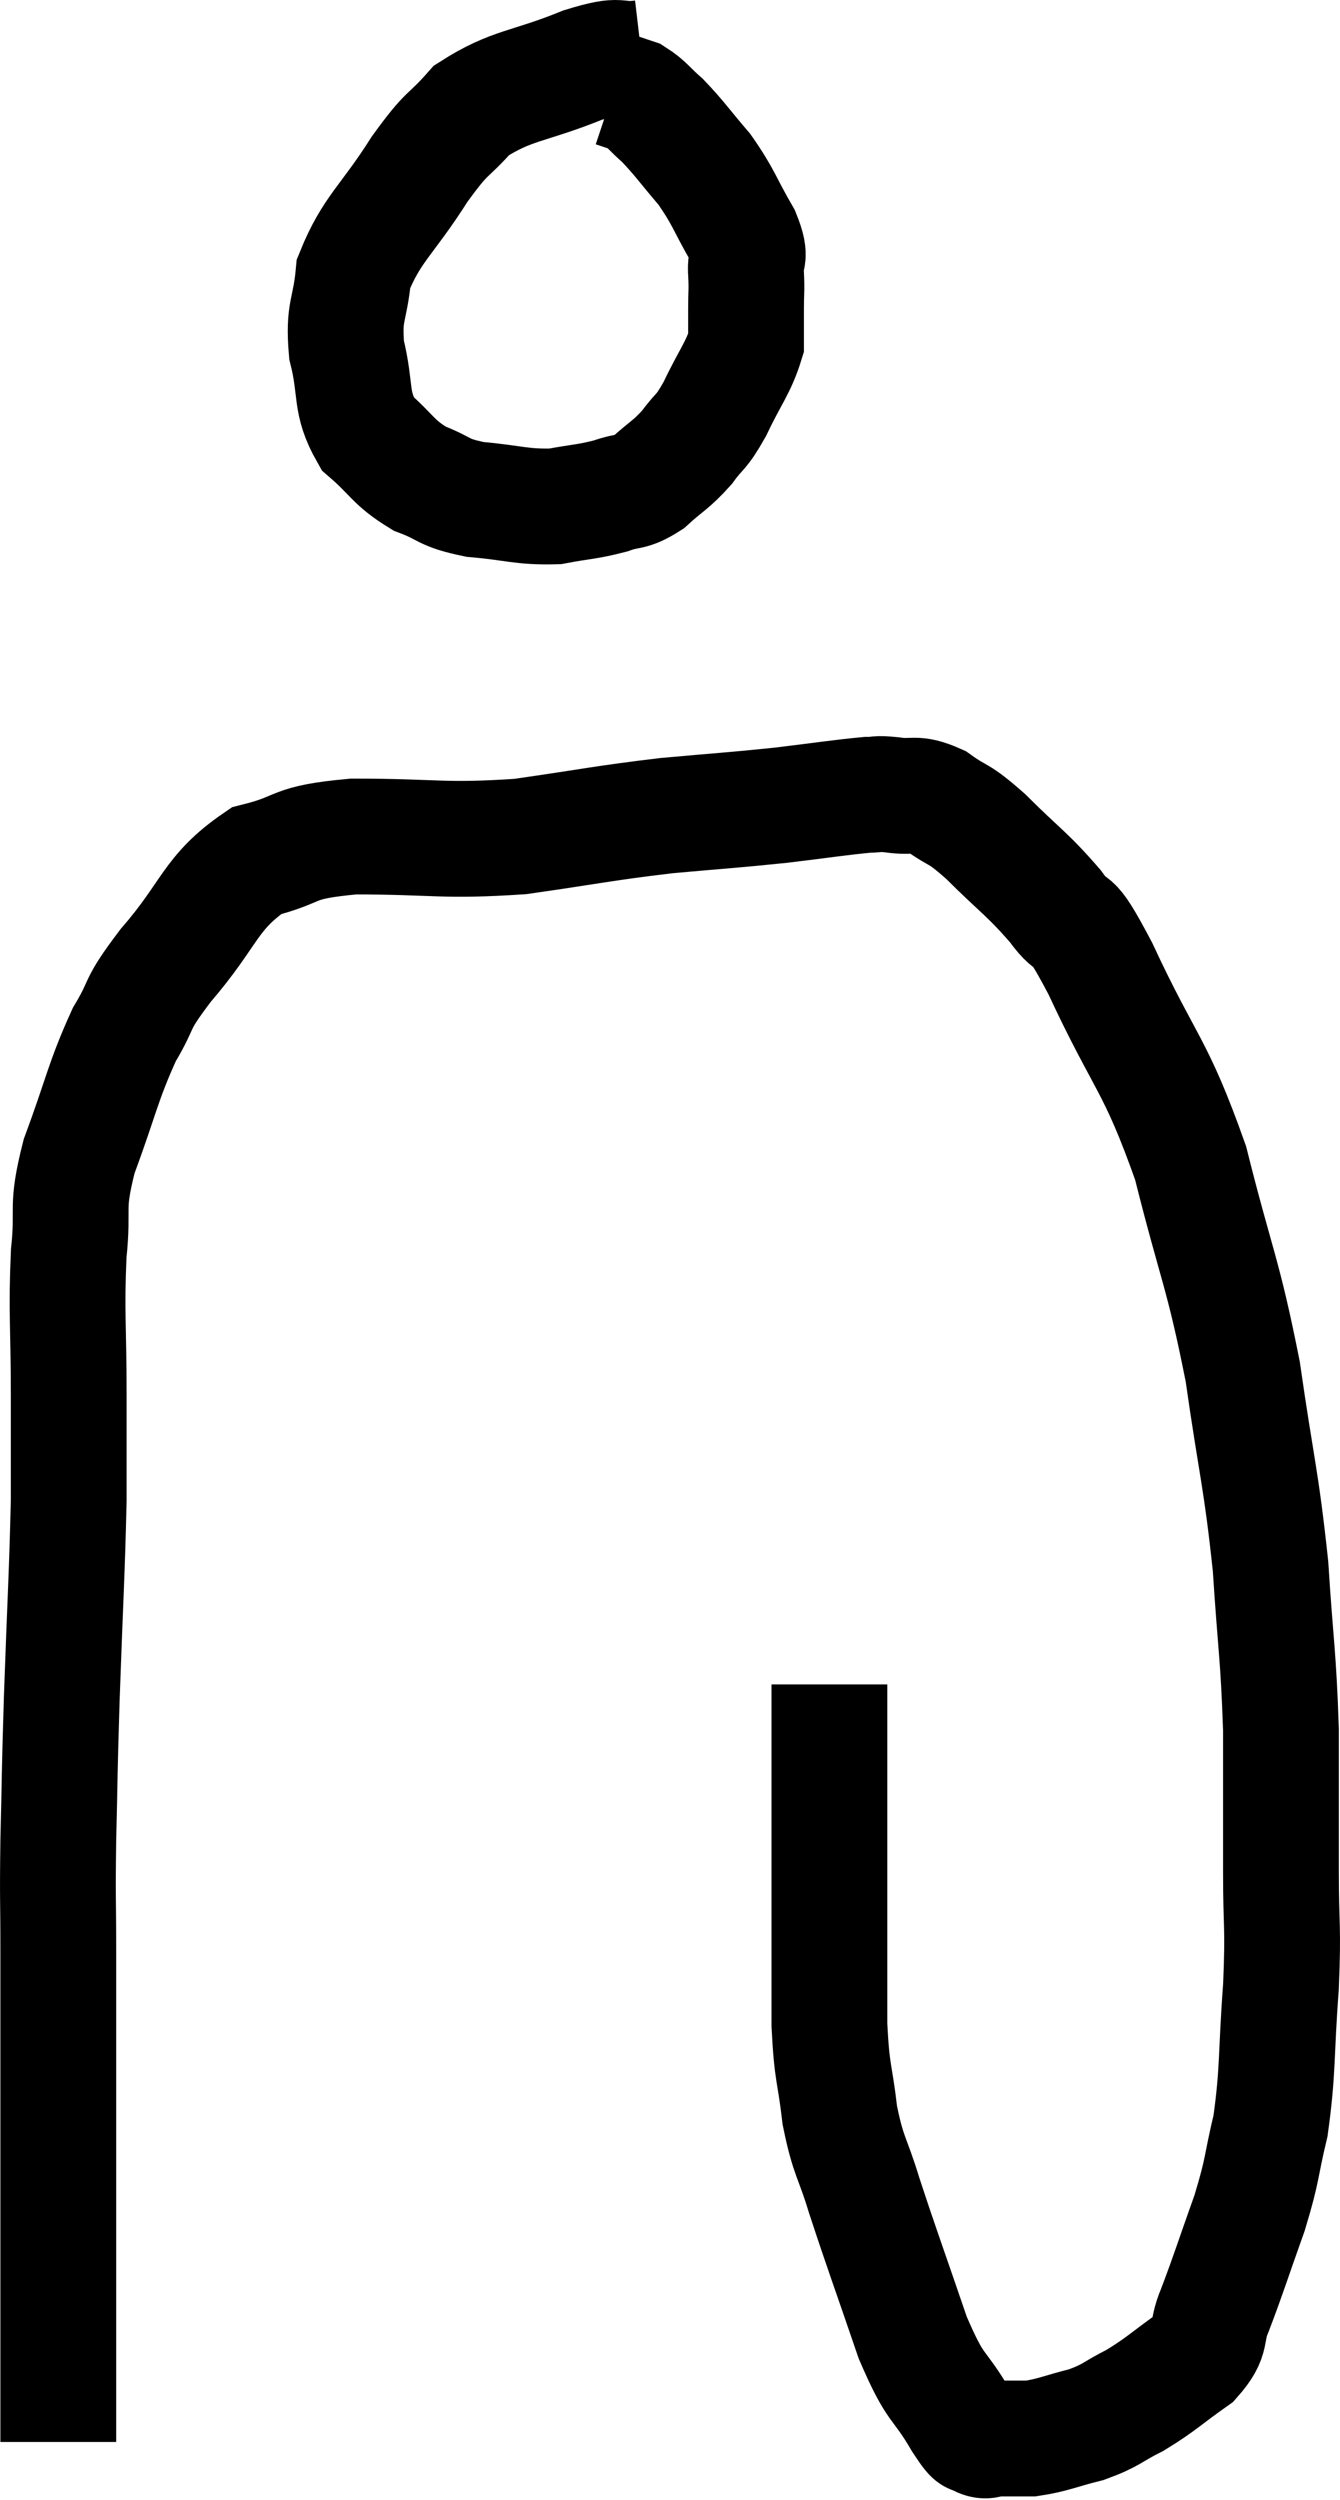 <svg xmlns="http://www.w3.org/2000/svg" viewBox="14.653 0.617 23.147 43.163" width="23.147" height="43.163"><path d="M 15.66 42.78 C 15.66 41.73, 15.66 41.865, 15.66 40.68 C 15.66 39.36, 15.66 39.645, 15.66 38.04 C 15.66 36.15, 15.66 35.67, 15.66 34.26 C 15.66 33.33, 15.645 33.48, 15.66 32.4 C 15.69 31.17, 15.675 31.41, 15.72 29.94 C 15.78 28.23, 15.81 27.825, 15.84 26.52 C 15.84 25.62, 15.84 25.785, 15.84 24.72 C 15.84 23.49, 15.795 23.295, 15.84 22.26 C 15.93 21.42, 15.78 21.525, 16.02 20.58 C 16.41 19.53, 16.425 19.305, 16.8 18.48 C 17.16 17.88, 16.95 18.03, 17.52 17.28 C 18.3 16.38, 18.27 16.035, 19.08 15.48 C 19.92 15.27, 19.62 15.165, 20.76 15.06 C 22.2 15.06, 22.29 15.15, 23.64 15.06 C 24.9 14.88, 25.035 14.835, 26.16 14.7 C 27.15 14.61, 27.27 14.61, 28.14 14.52 C 28.89 14.43, 29.16 14.385, 29.64 14.34 C 29.85 14.34, 29.76 14.31, 30.06 14.34 C 30.45 14.4, 30.435 14.28, 30.84 14.46 C 31.26 14.76, 31.17 14.61, 31.68 15.06 C 32.28 15.66, 32.385 15.69, 32.88 16.26 C 33.27 16.8, 33.075 16.23, 33.66 17.34 C 34.44 19.02, 34.605 18.96, 35.22 20.7 C 35.67 22.5, 35.775 22.56, 36.12 24.3 C 36.36 25.98, 36.435 26.115, 36.6 27.66 C 36.69 29.07, 36.735 29.16, 36.78 30.48 C 36.78 31.71, 36.78 31.83, 36.78 32.94 C 36.78 33.93, 36.825 33.825, 36.78 34.92 C 36.69 36.12, 36.735 36.345, 36.6 37.32 C 36.42 38.07, 36.48 38.025, 36.24 38.82 C 35.94 39.66, 35.88 39.87, 35.64 40.5 C 35.46 40.92, 35.625 40.95, 35.28 41.34 C 34.77 41.7, 34.725 41.775, 34.26 42.06 C 33.84 42.27, 33.87 42.315, 33.42 42.48 C 32.94 42.6, 32.85 42.66, 32.46 42.72 C 32.16 42.72, 32.085 42.72, 31.86 42.72 C 31.71 42.72, 31.71 42.795, 31.56 42.72 C 31.41 42.57, 31.545 42.855, 31.26 42.42 C 30.84 41.7, 30.84 41.955, 30.42 40.98 C 30 39.75, 29.895 39.48, 29.58 38.52 C 29.37 37.83, 29.31 37.875, 29.16 37.14 C 29.07 36.36, 29.025 36.465, 28.98 35.58 C 28.98 34.59, 28.98 34.635, 28.98 33.6 C 28.98 32.52, 28.98 32.37, 28.98 31.44 C 28.98 30.66, 28.98 30.315, 28.98 29.88 C 28.98 29.79, 28.98 29.745, 28.98 29.7 L 28.98 29.7" fill="none" stroke="black" stroke-width="2"></path><path d="M 25.74 1.62 C 25.23 1.68, 25.455 1.515, 24.72 1.74 C 23.76 2.13, 23.505 2.07, 22.8 2.52 C 22.35 3.03, 22.41 2.835, 21.9 3.54 C 21.33 4.44, 21.075 4.56, 20.76 5.34 C 20.7 6, 20.58 5.97, 20.64 6.66 C 20.82 7.38, 20.685 7.545, 21 8.1 C 21.45 8.49, 21.435 8.595, 21.9 8.88 C 22.38 9.06, 22.275 9.12, 22.86 9.24 C 23.55 9.3, 23.655 9.375, 24.24 9.36 C 24.72 9.27, 24.795 9.285, 25.2 9.18 C 25.53 9.06, 25.53 9.15, 25.86 8.94 C 26.19 8.64, 26.235 8.655, 26.52 8.34 C 26.76 8.01, 26.745 8.13, 27 7.68 C 27.27 7.11, 27.405 6.975, 27.54 6.54 C 27.54 6.24, 27.54 6.24, 27.54 5.94 C 27.54 5.64, 27.555 5.655, 27.54 5.34 C 27.51 5.01, 27.66 5.13, 27.48 4.68 C 27.15 4.11, 27.165 4.035, 26.82 3.54 C 26.46 3.12, 26.4 3.015, 26.1 2.7 C 25.86 2.49, 25.83 2.415, 25.62 2.28 C 25.44 2.22, 25.35 2.19, 25.26 2.16 C 25.26 2.16, 25.26 2.16, 25.26 2.16 L 25.26 2.16" fill="none" stroke="black" stroke-width="2"></path></svg>